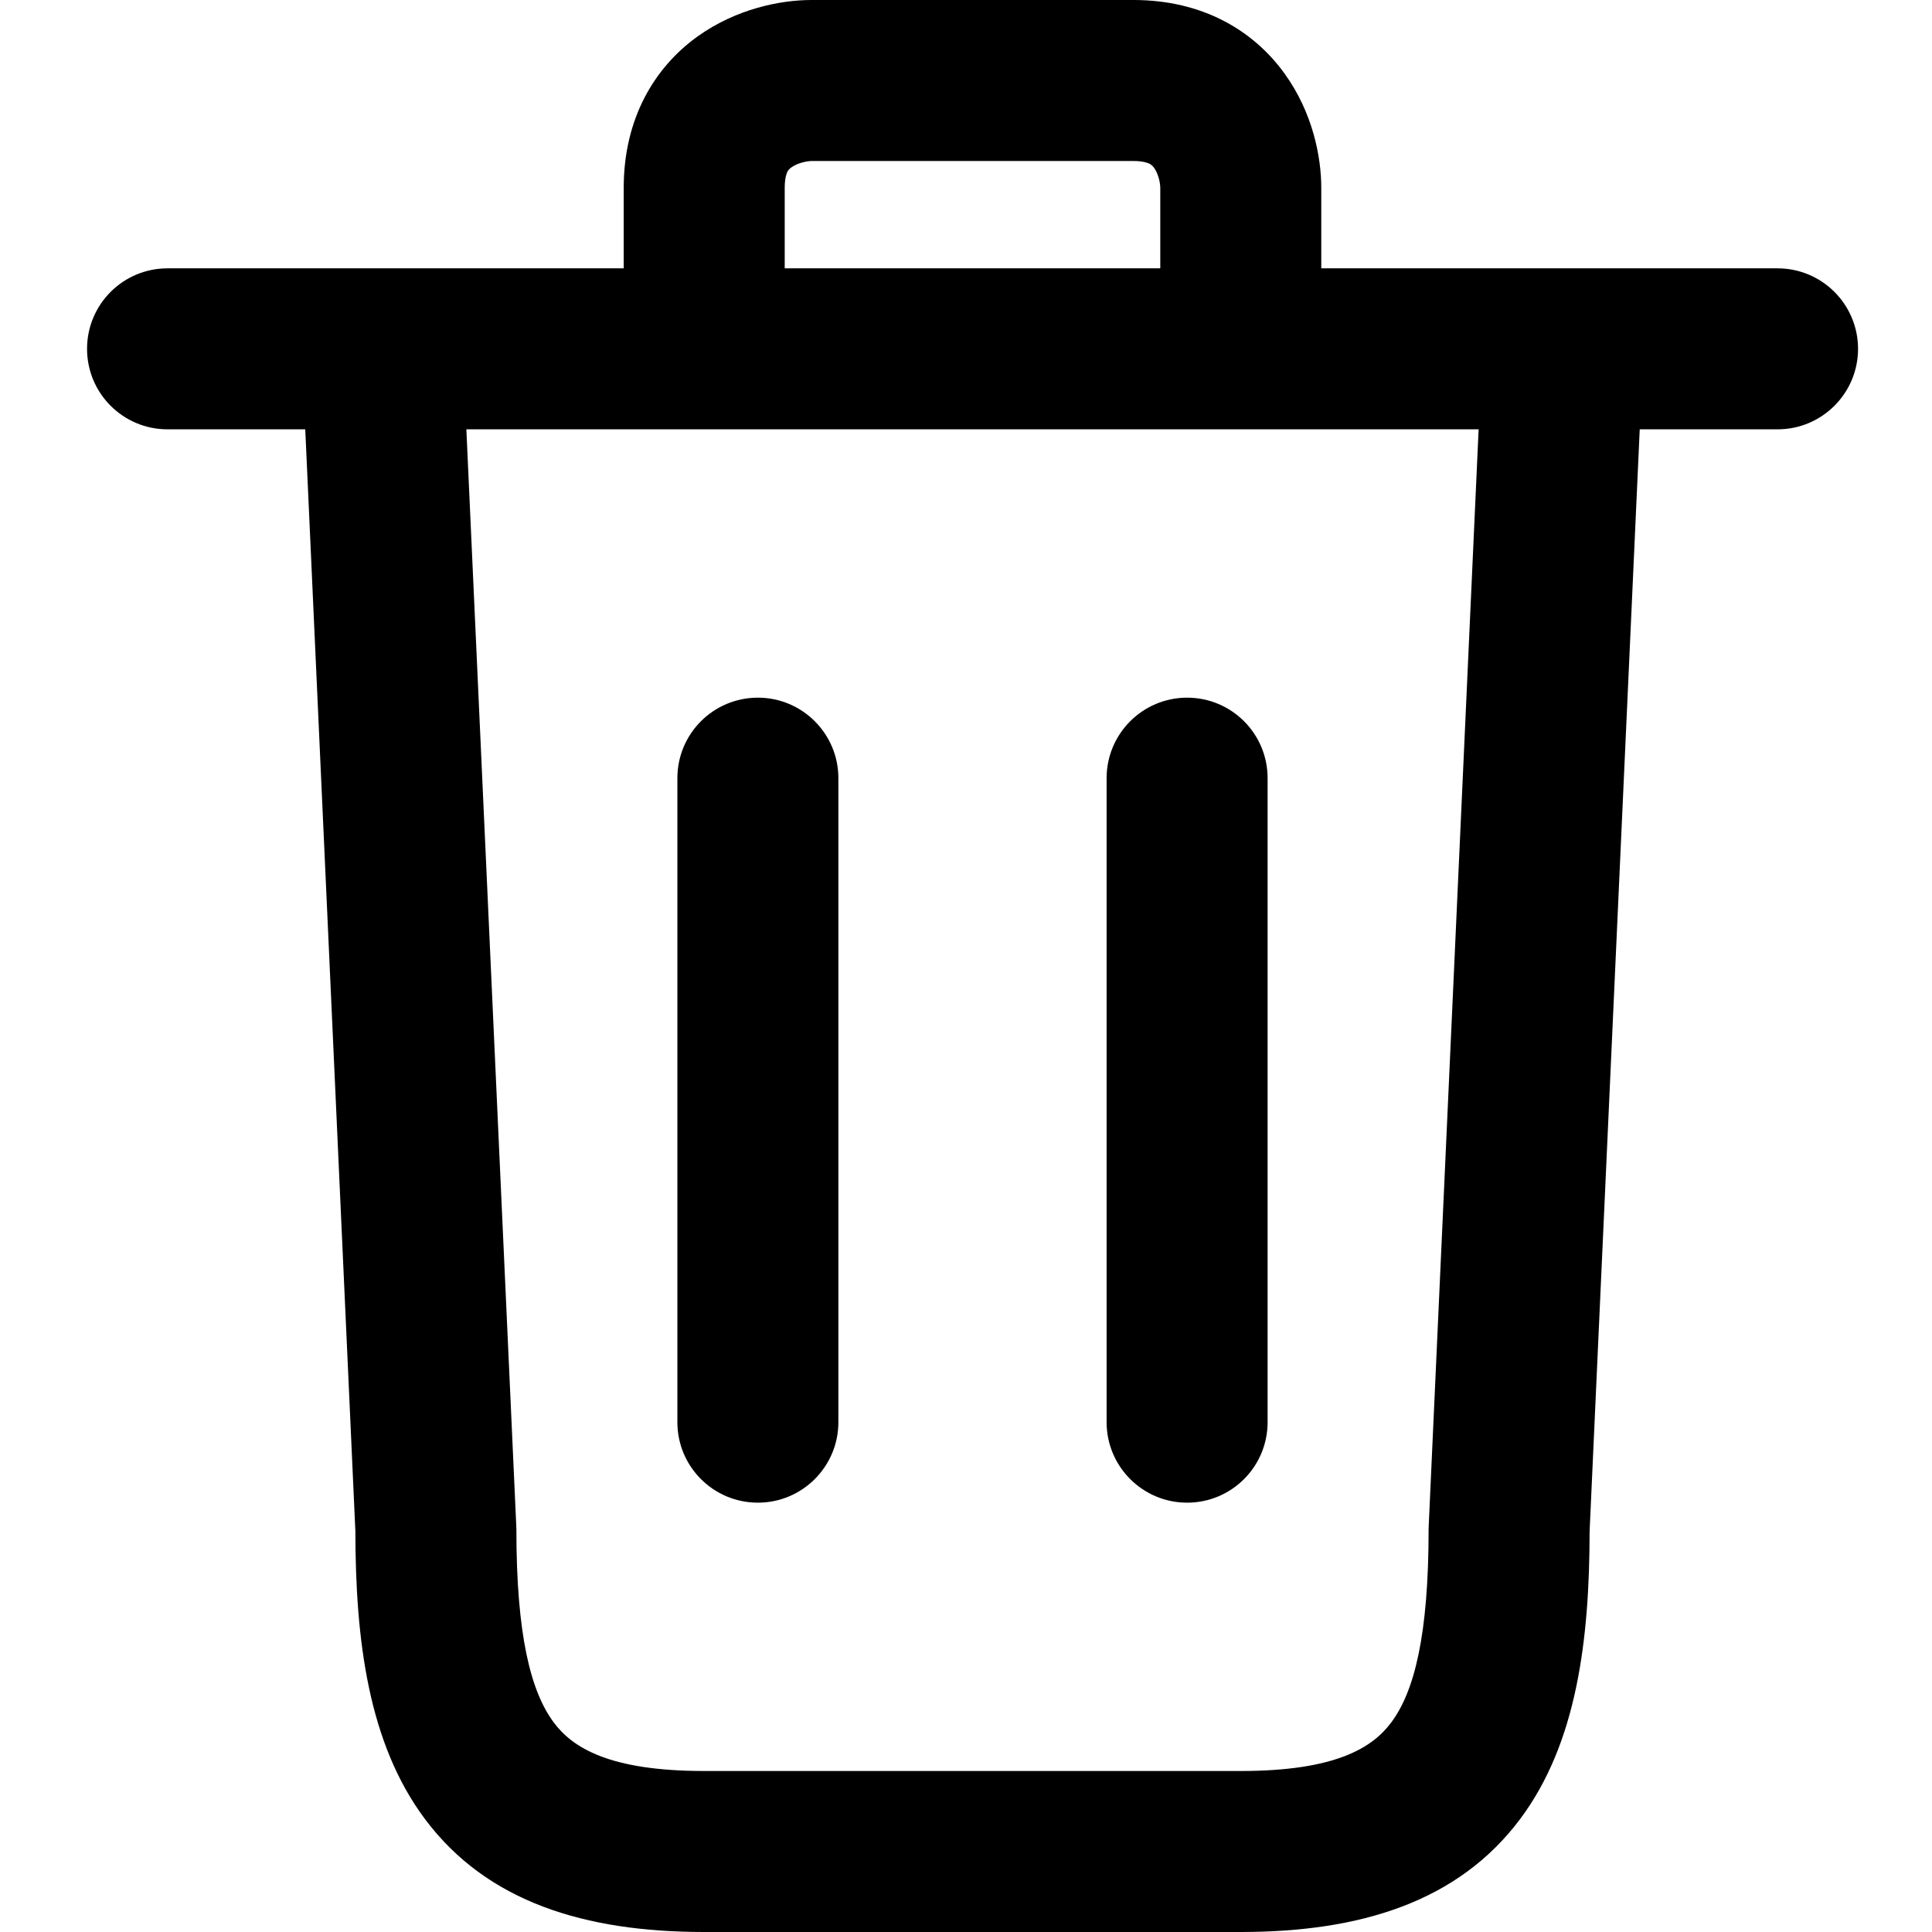 <svg width="18" height="18" viewBox="0 0 18 18" fill="none" xmlns="http://www.w3.org/2000/svg">
  <path fill-rule="evenodd" clip-rule="evenodd" d="M7.561 0C7.274 0 6.861 0.08 6.497 0.341C6.096 0.63 5.811 1.106 5.811 1.75V2.5H3.561H1.561C1.146 2.5 0.811 2.836 0.811 3.25C0.811 3.664 1.146 4 1.561 4H2.844L3.311 14.267C3.312 15.28 3.431 16.243 3.961 16.95C4.537 17.719 5.447 18 6.561 18H11.56C12.674 18 13.584 17.719 14.161 16.95C14.691 16.243 14.809 15.28 14.81 14.267L15.277 4H16.561C16.975 4 17.311 3.664 17.311 3.25C17.311 2.836 16.975 2.5 16.561 2.5H14.56H12.31V1.75C12.31 1.463 12.231 1.05 11.969 0.687C11.68 0.285 11.205 0 10.56 0H7.561ZM10.81 2.5V1.75C10.81 1.737 10.808 1.702 10.796 1.659C10.784 1.618 10.768 1.585 10.752 1.563C10.738 1.544 10.725 1.534 10.71 1.526C10.696 1.519 10.653 1.5 10.56 1.5H7.561C7.547 1.5 7.512 1.503 7.47 1.515C7.428 1.527 7.396 1.543 7.374 1.559C7.355 1.572 7.344 1.585 7.336 1.6C7.329 1.614 7.311 1.657 7.311 1.75V2.5H10.81ZM6.561 4H4.345L4.81 14.216C4.81 14.227 4.811 14.239 4.811 14.25C4.811 15.232 4.944 15.761 5.161 16.05C5.334 16.281 5.674 16.5 6.561 16.5H11.56C12.447 16.5 12.787 16.281 12.96 16.05C13.178 15.761 13.31 15.232 13.31 14.25C13.31 14.239 13.311 14.227 13.311 14.216L13.776 4H11.56H6.561ZM7.811 7.25C7.811 6.836 7.475 6.5 7.061 6.5C6.646 6.5 6.311 6.836 6.311 7.25V13.25C6.311 13.664 6.646 14 7.061 14C7.475 14 7.811 13.664 7.811 13.25V7.25ZM11.81 7.25C11.81 6.836 11.475 6.5 11.06 6.5C10.646 6.5 10.31 6.836 10.31 7.25V13.25C10.31 13.664 10.646 14 11.06 14C11.475 14 11.81 13.664 11.81 13.25V7.25Z" fill="currentColor" />
</svg>
